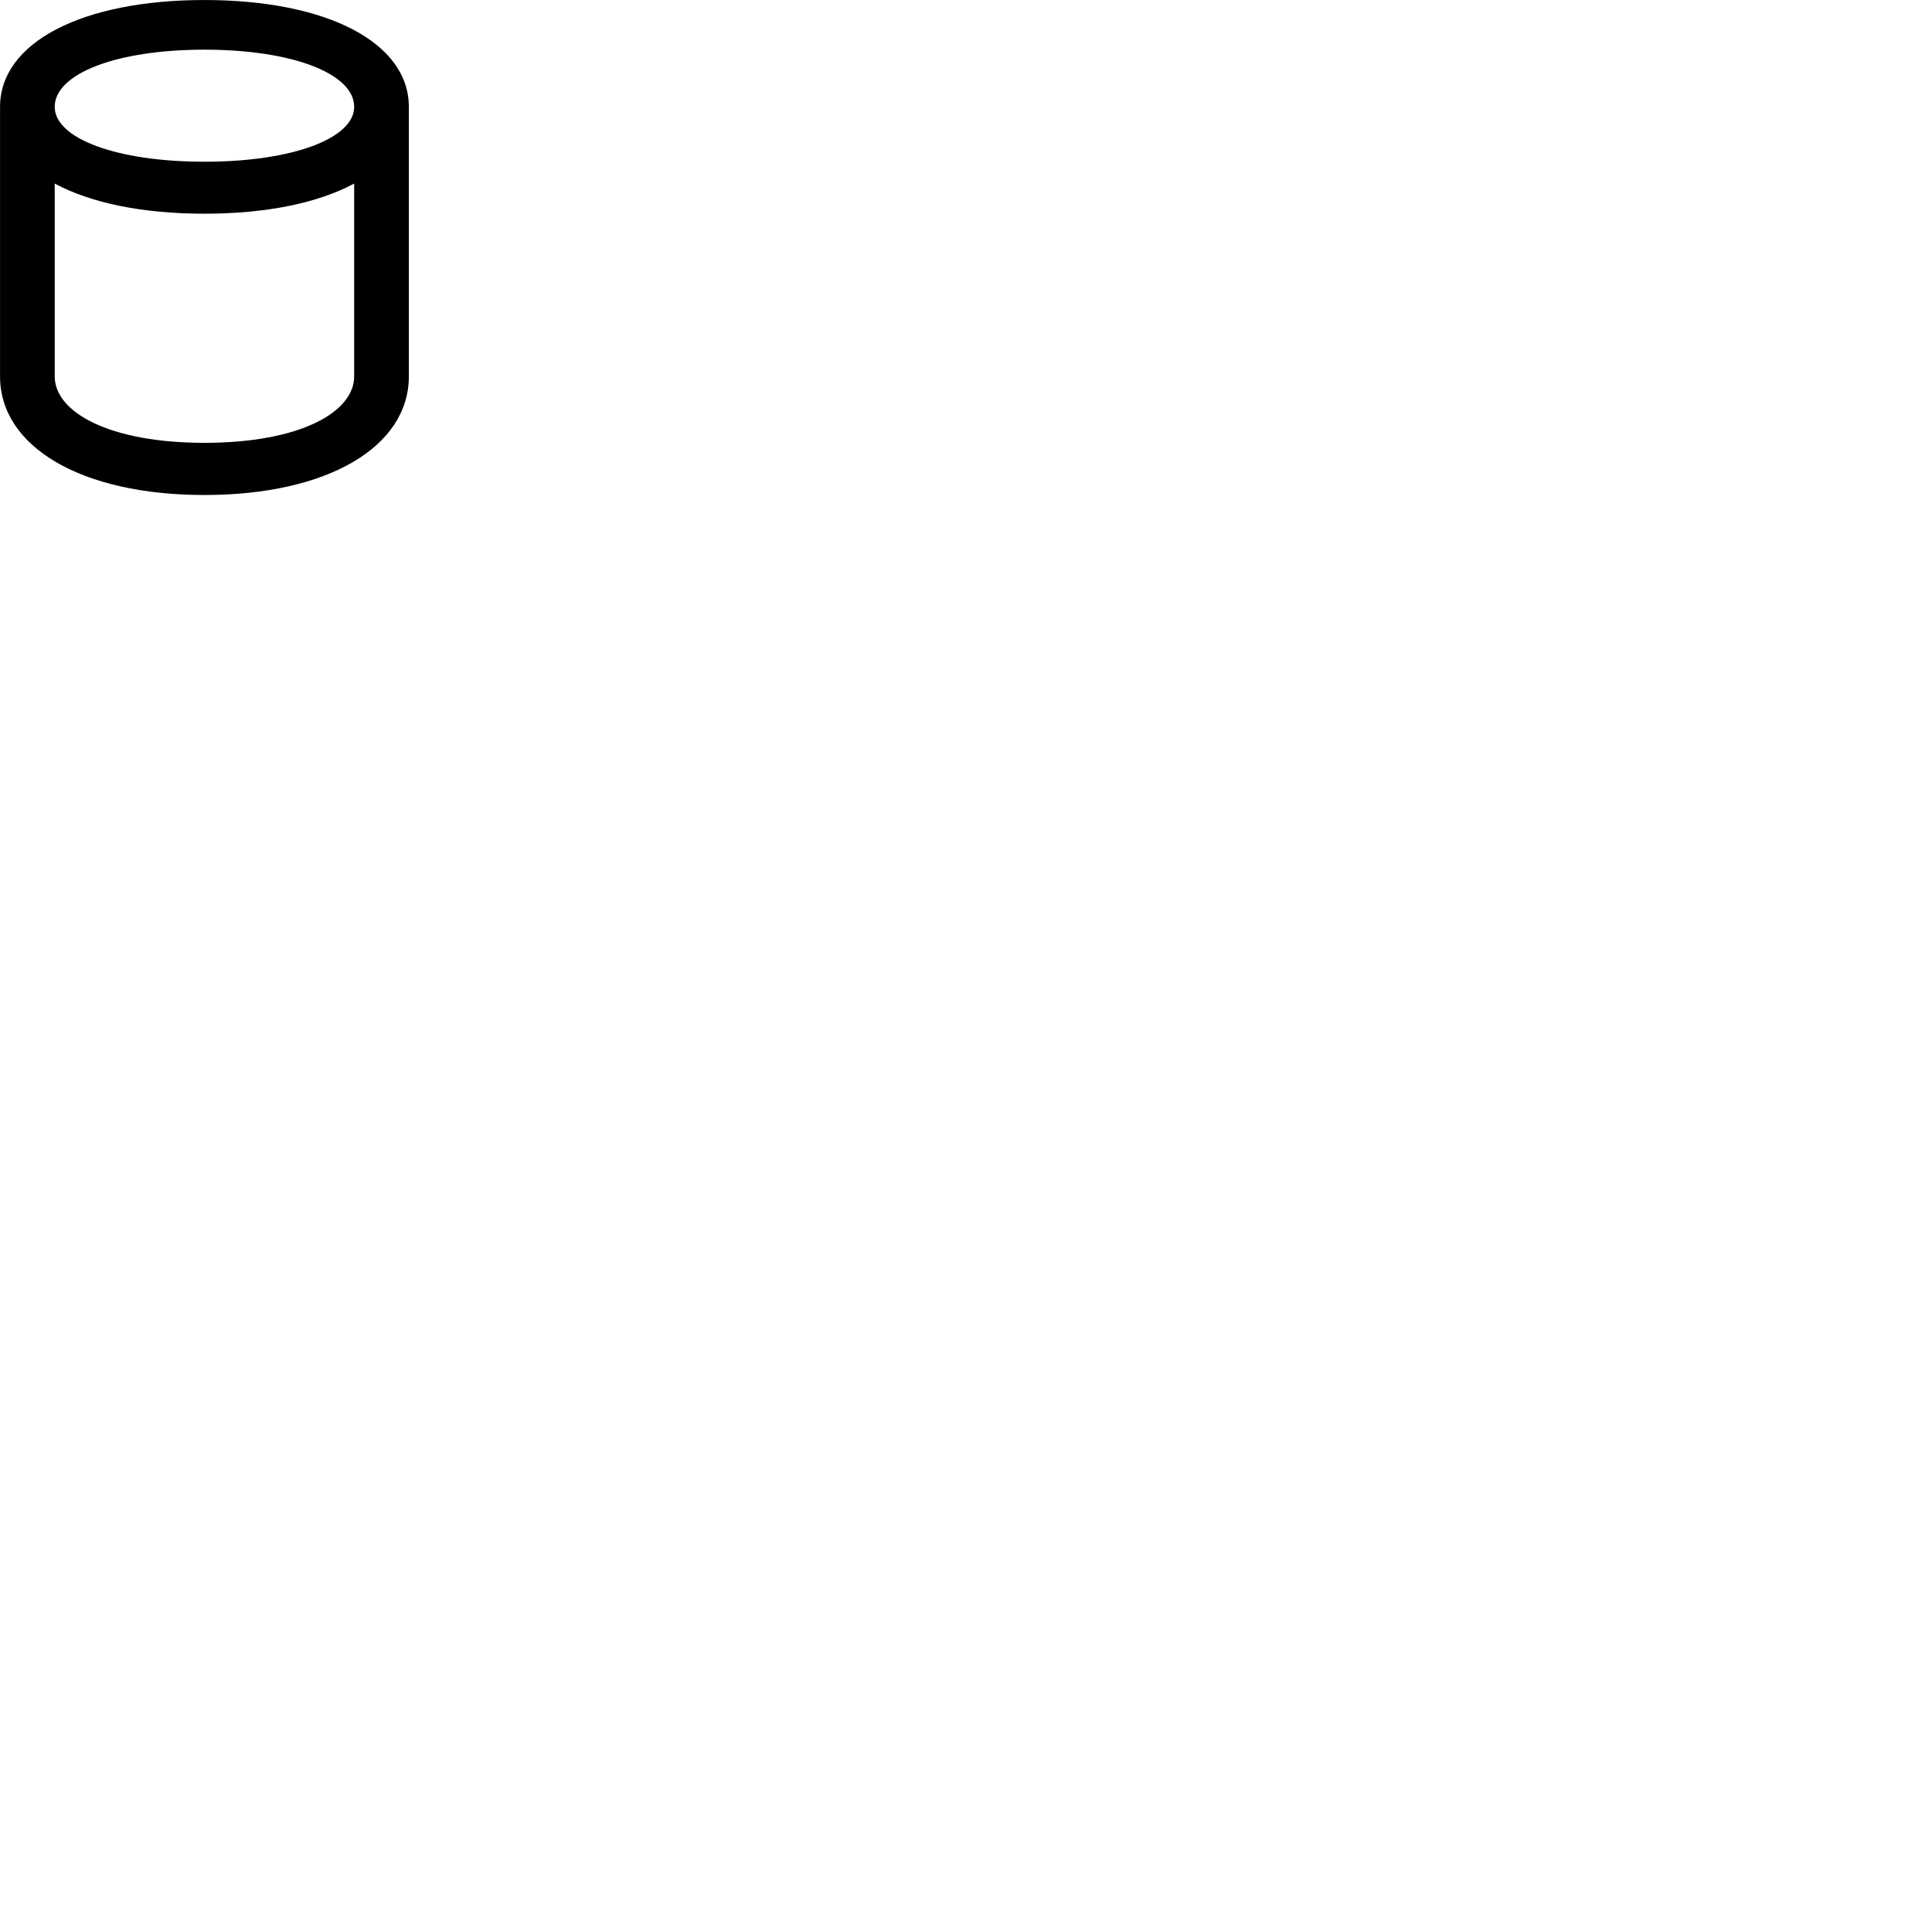 
        <svg xmlns="http://www.w3.org/2000/svg" viewBox="0 0 100 100">
            <path d="M10.582 25.621C16.972 25.621 21.162 23.121 21.162 19.481V5.531C21.162 2.211 16.942 0.001 10.582 0.001C4.222 0.001 0.002 2.211 0.002 5.531V19.481C0.002 23.121 4.192 25.621 10.582 25.621ZM10.582 8.371C6.022 8.371 2.832 7.161 2.832 5.531C2.832 3.821 6.002 2.571 10.582 2.571C15.162 2.571 18.332 3.821 18.332 5.531C18.332 7.161 15.142 8.371 10.582 8.371ZM10.582 11.061C13.802 11.061 16.472 10.501 18.332 9.501V19.481C18.332 21.331 15.532 22.921 10.582 22.921C5.642 22.921 2.832 21.331 2.832 19.481V9.501C4.692 10.501 7.362 11.061 10.582 11.061Z" />
        </svg>
    